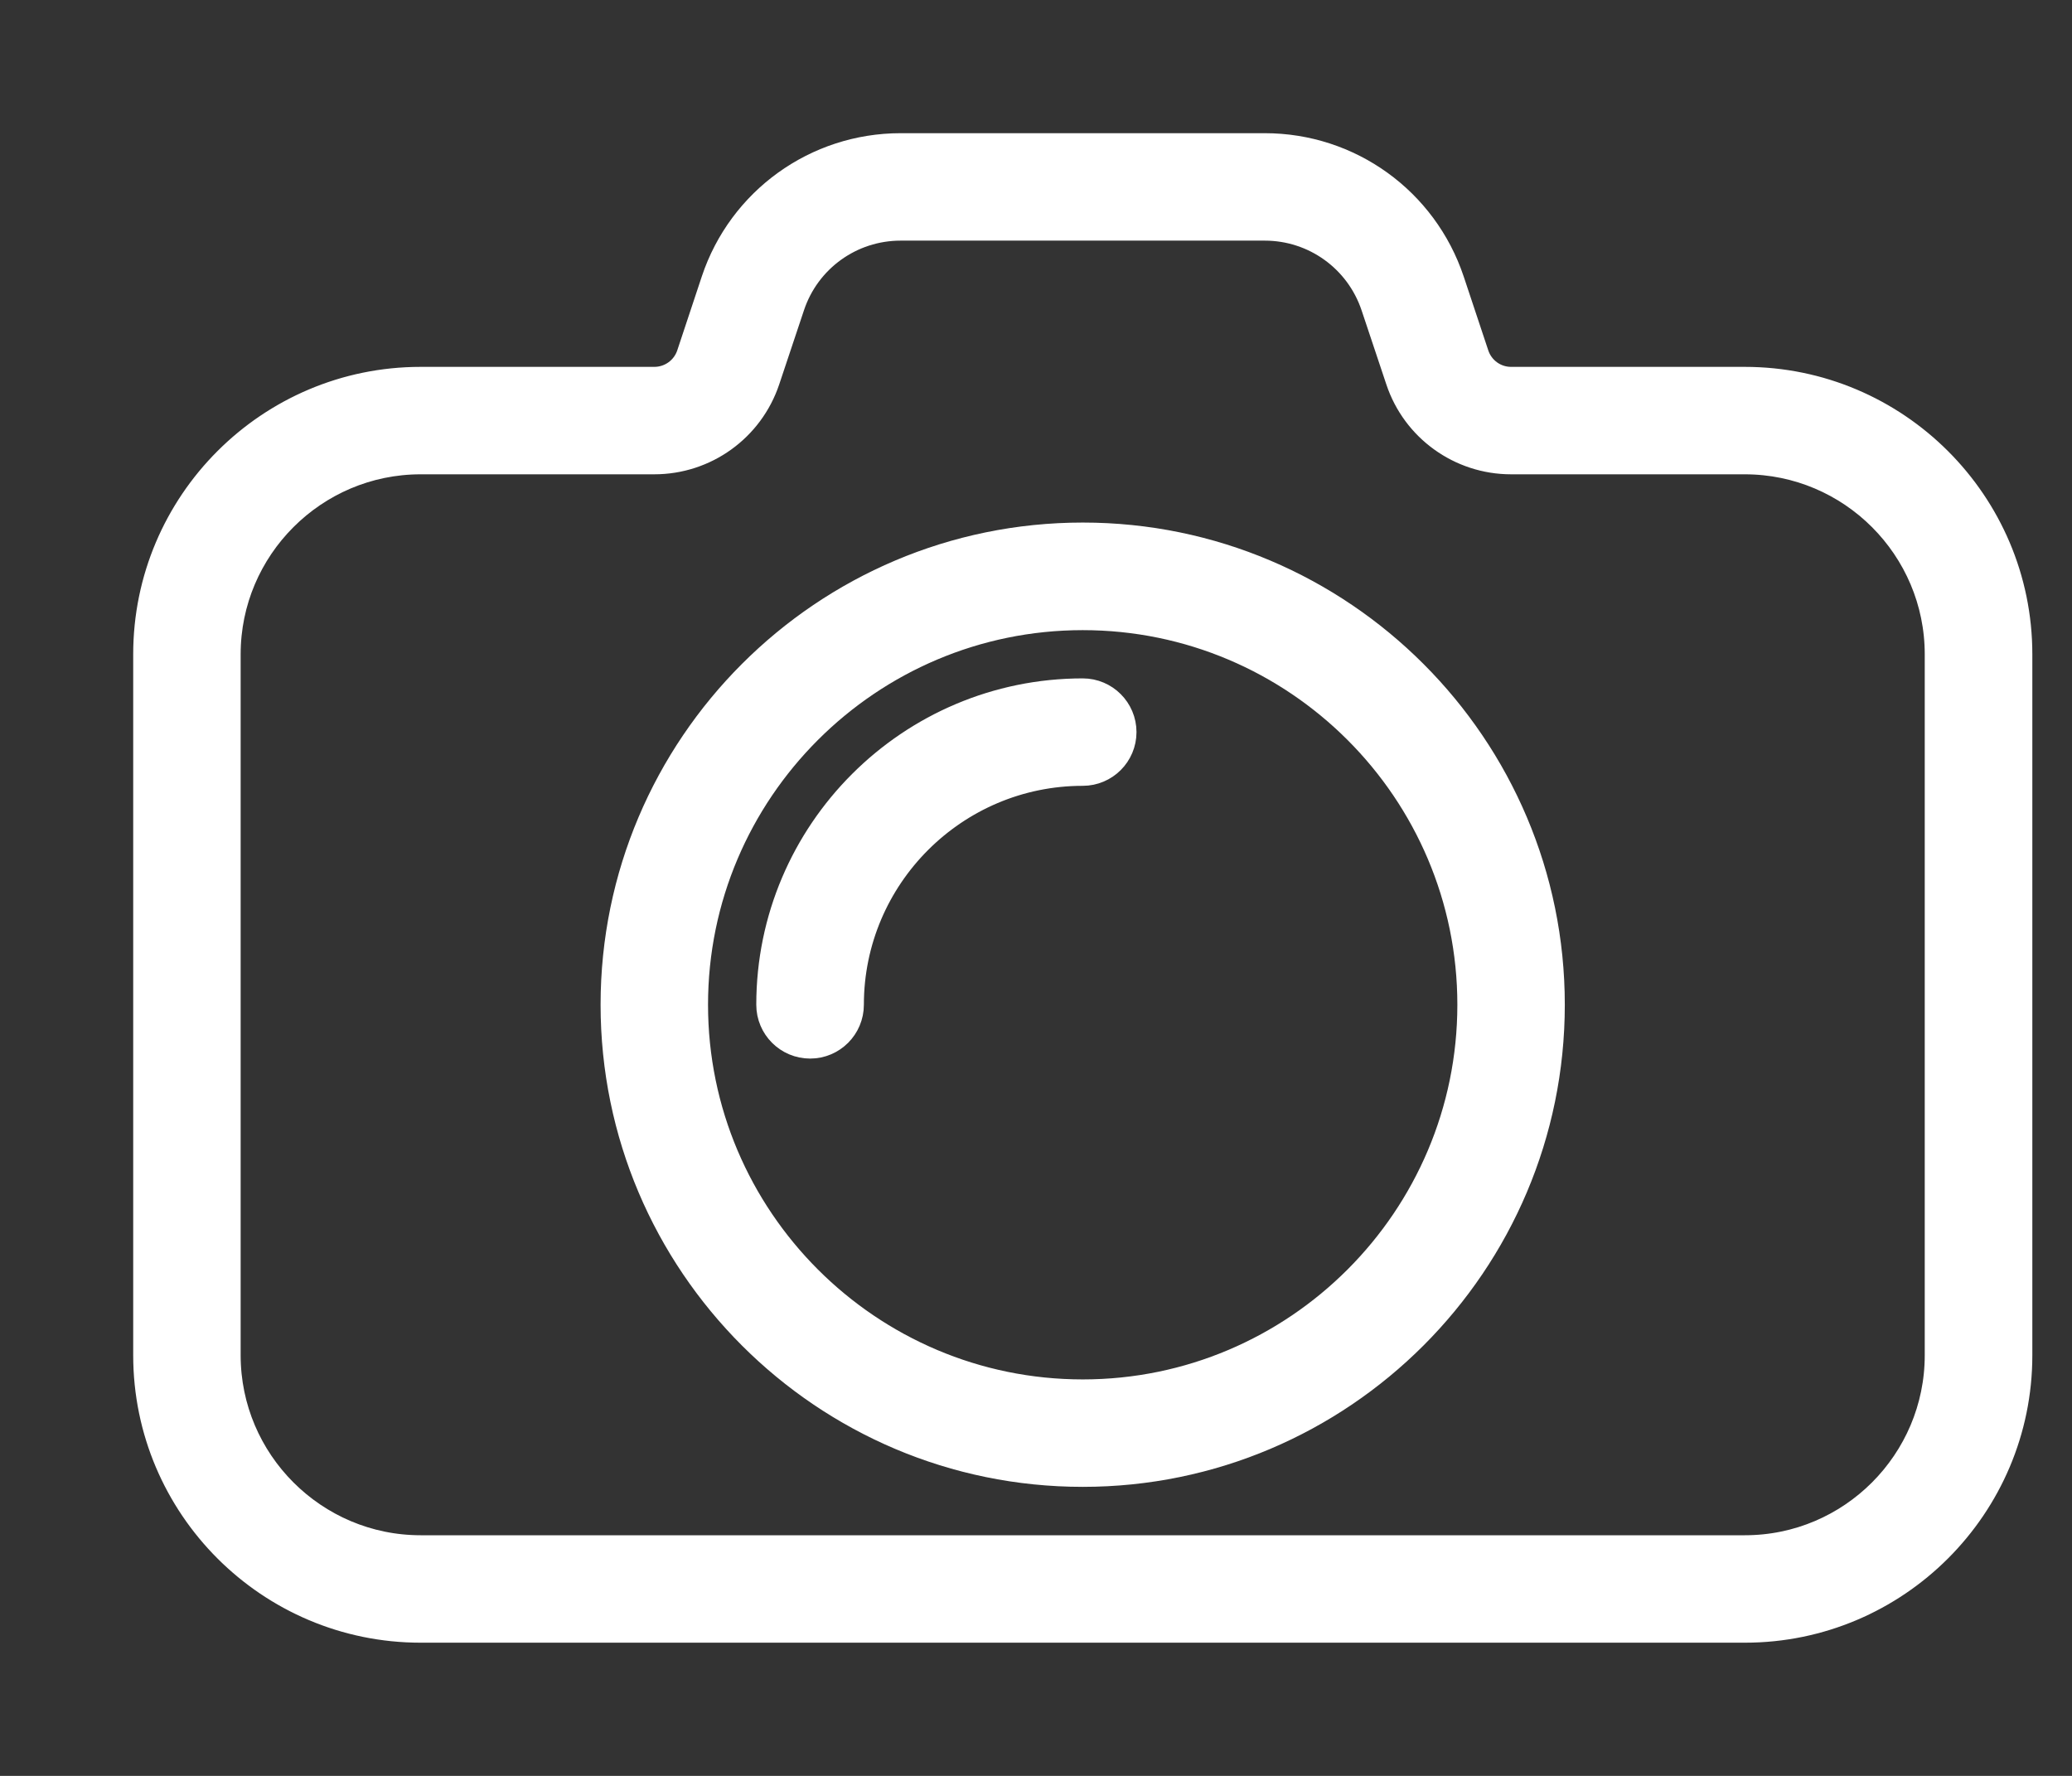 <svg width="14" height="12" viewBox="0 0 14 12" fill="none" xmlns="http://www.w3.org/2000/svg">
<rect x="0" y="0" width="14" height="12" fill="#333333" stroke="none"/>
<path d="M11.789 2.579H10.21C10.097 2.579 9.997 2.507 9.961 2.399L9.795 1.9C9.615 1.362 9.114 1 8.546 1H6.085C5.518 1 5.016 1.362 4.837 1.899L4.671 2.399C4.635 2.507 4.534 2.579 4.421 2.579H2.842C1.826 2.579 1 3.405 1 4.421V9.158C1 10.174 1.826 11 2.842 11H11.79C12.805 11 13.632 10.174 13.632 9.158V4.421C13.632 3.405 12.805 2.579 11.789 2.579ZM13.105 9.158C13.105 9.883 12.515 10.474 11.79 10.474H2.842C2.117 10.474 1.526 9.883 1.526 9.158V4.421C1.526 3.696 2.117 3.105 2.842 3.105H4.421C4.761 3.105 5.062 2.888 5.17 2.566L5.337 2.066C5.444 1.743 5.745 1.526 6.085 1.526H8.546C8.886 1.526 9.187 1.743 9.295 2.066L9.462 2.566C9.569 2.888 9.871 3.105 10.21 3.105H11.789C12.515 3.105 13.105 3.696 13.105 4.421V9.158H13.105Z" fill="white" stroke="white" stroke-width="0.2"/>
<path d="M7.316 3.631C5.574 3.631 4.158 5.048 4.158 6.789C4.158 8.531 5.574 9.947 7.316 9.947C9.057 9.947 10.473 8.531 10.473 6.789C10.473 5.048 9.057 3.631 7.316 3.631ZM7.316 9.421C5.865 9.421 4.684 8.24 4.684 6.789C4.684 5.338 5.865 4.158 7.316 4.158C8.767 4.158 9.947 5.338 9.947 6.789C9.947 8.24 8.767 9.421 7.316 9.421Z" fill="white" stroke="white" stroke-width="0.2"/>
<path d="M7.316 4.684C6.155 4.684 5.21 5.628 5.21 6.789C5.21 6.935 5.328 7.053 5.474 7.053C5.619 7.053 5.737 6.935 5.737 6.789C5.737 5.919 6.445 5.21 7.316 5.21C7.461 5.21 7.579 5.092 7.579 4.947C7.579 4.802 7.461 4.684 7.316 4.684Z" fill="white" stroke="white" stroke-width="0.2"/>
</svg>

